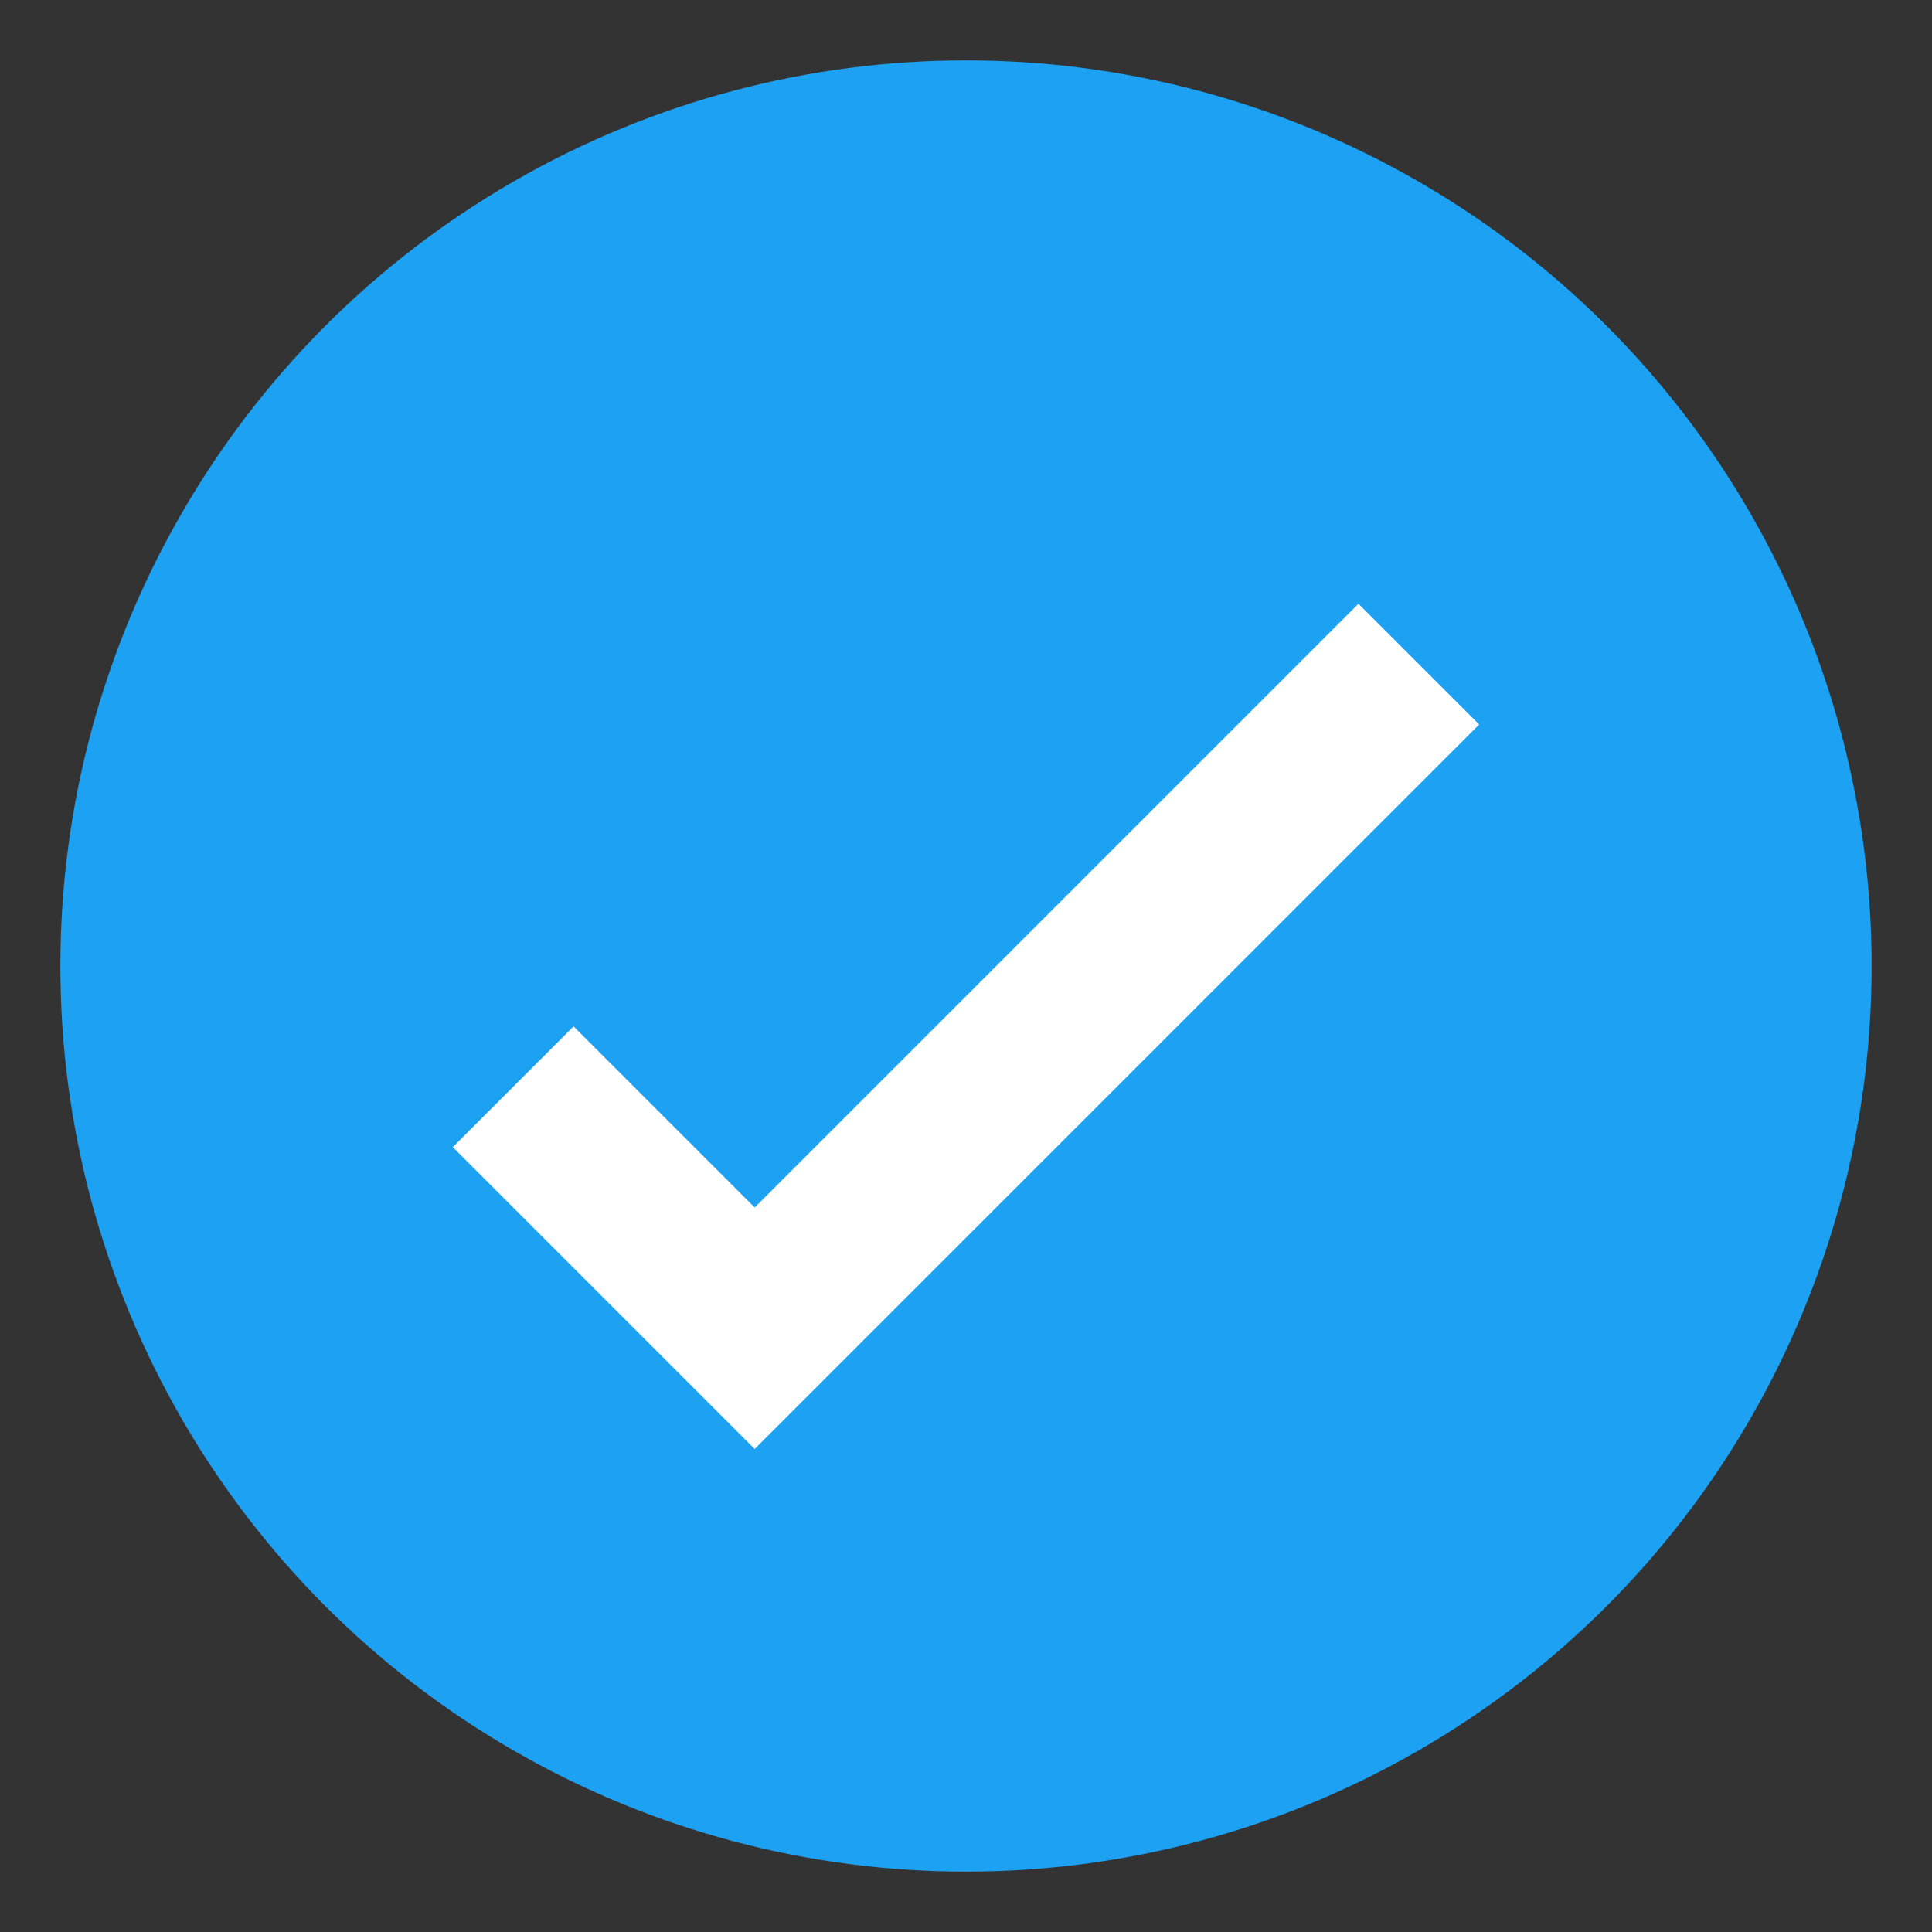 <?xml version="1.0" encoding="UTF-8" standalone="no"?>
<svg xmlns="http://www.w3.org/2000/svg" viewBox="0 0 128 128" width="128" height="128">
  <rect x="0" y="0" width="128" height="128" fill="#333333" stroke="none"/>
  <circle cx="64" cy="64" r="60" fill="#1da1f2"/>
  <path d="M 90,40 L 50,80 L 38,68 L 30,76 L 50,96 L 98,48 L 90,40 Z" fill="white"/>
</svg>

